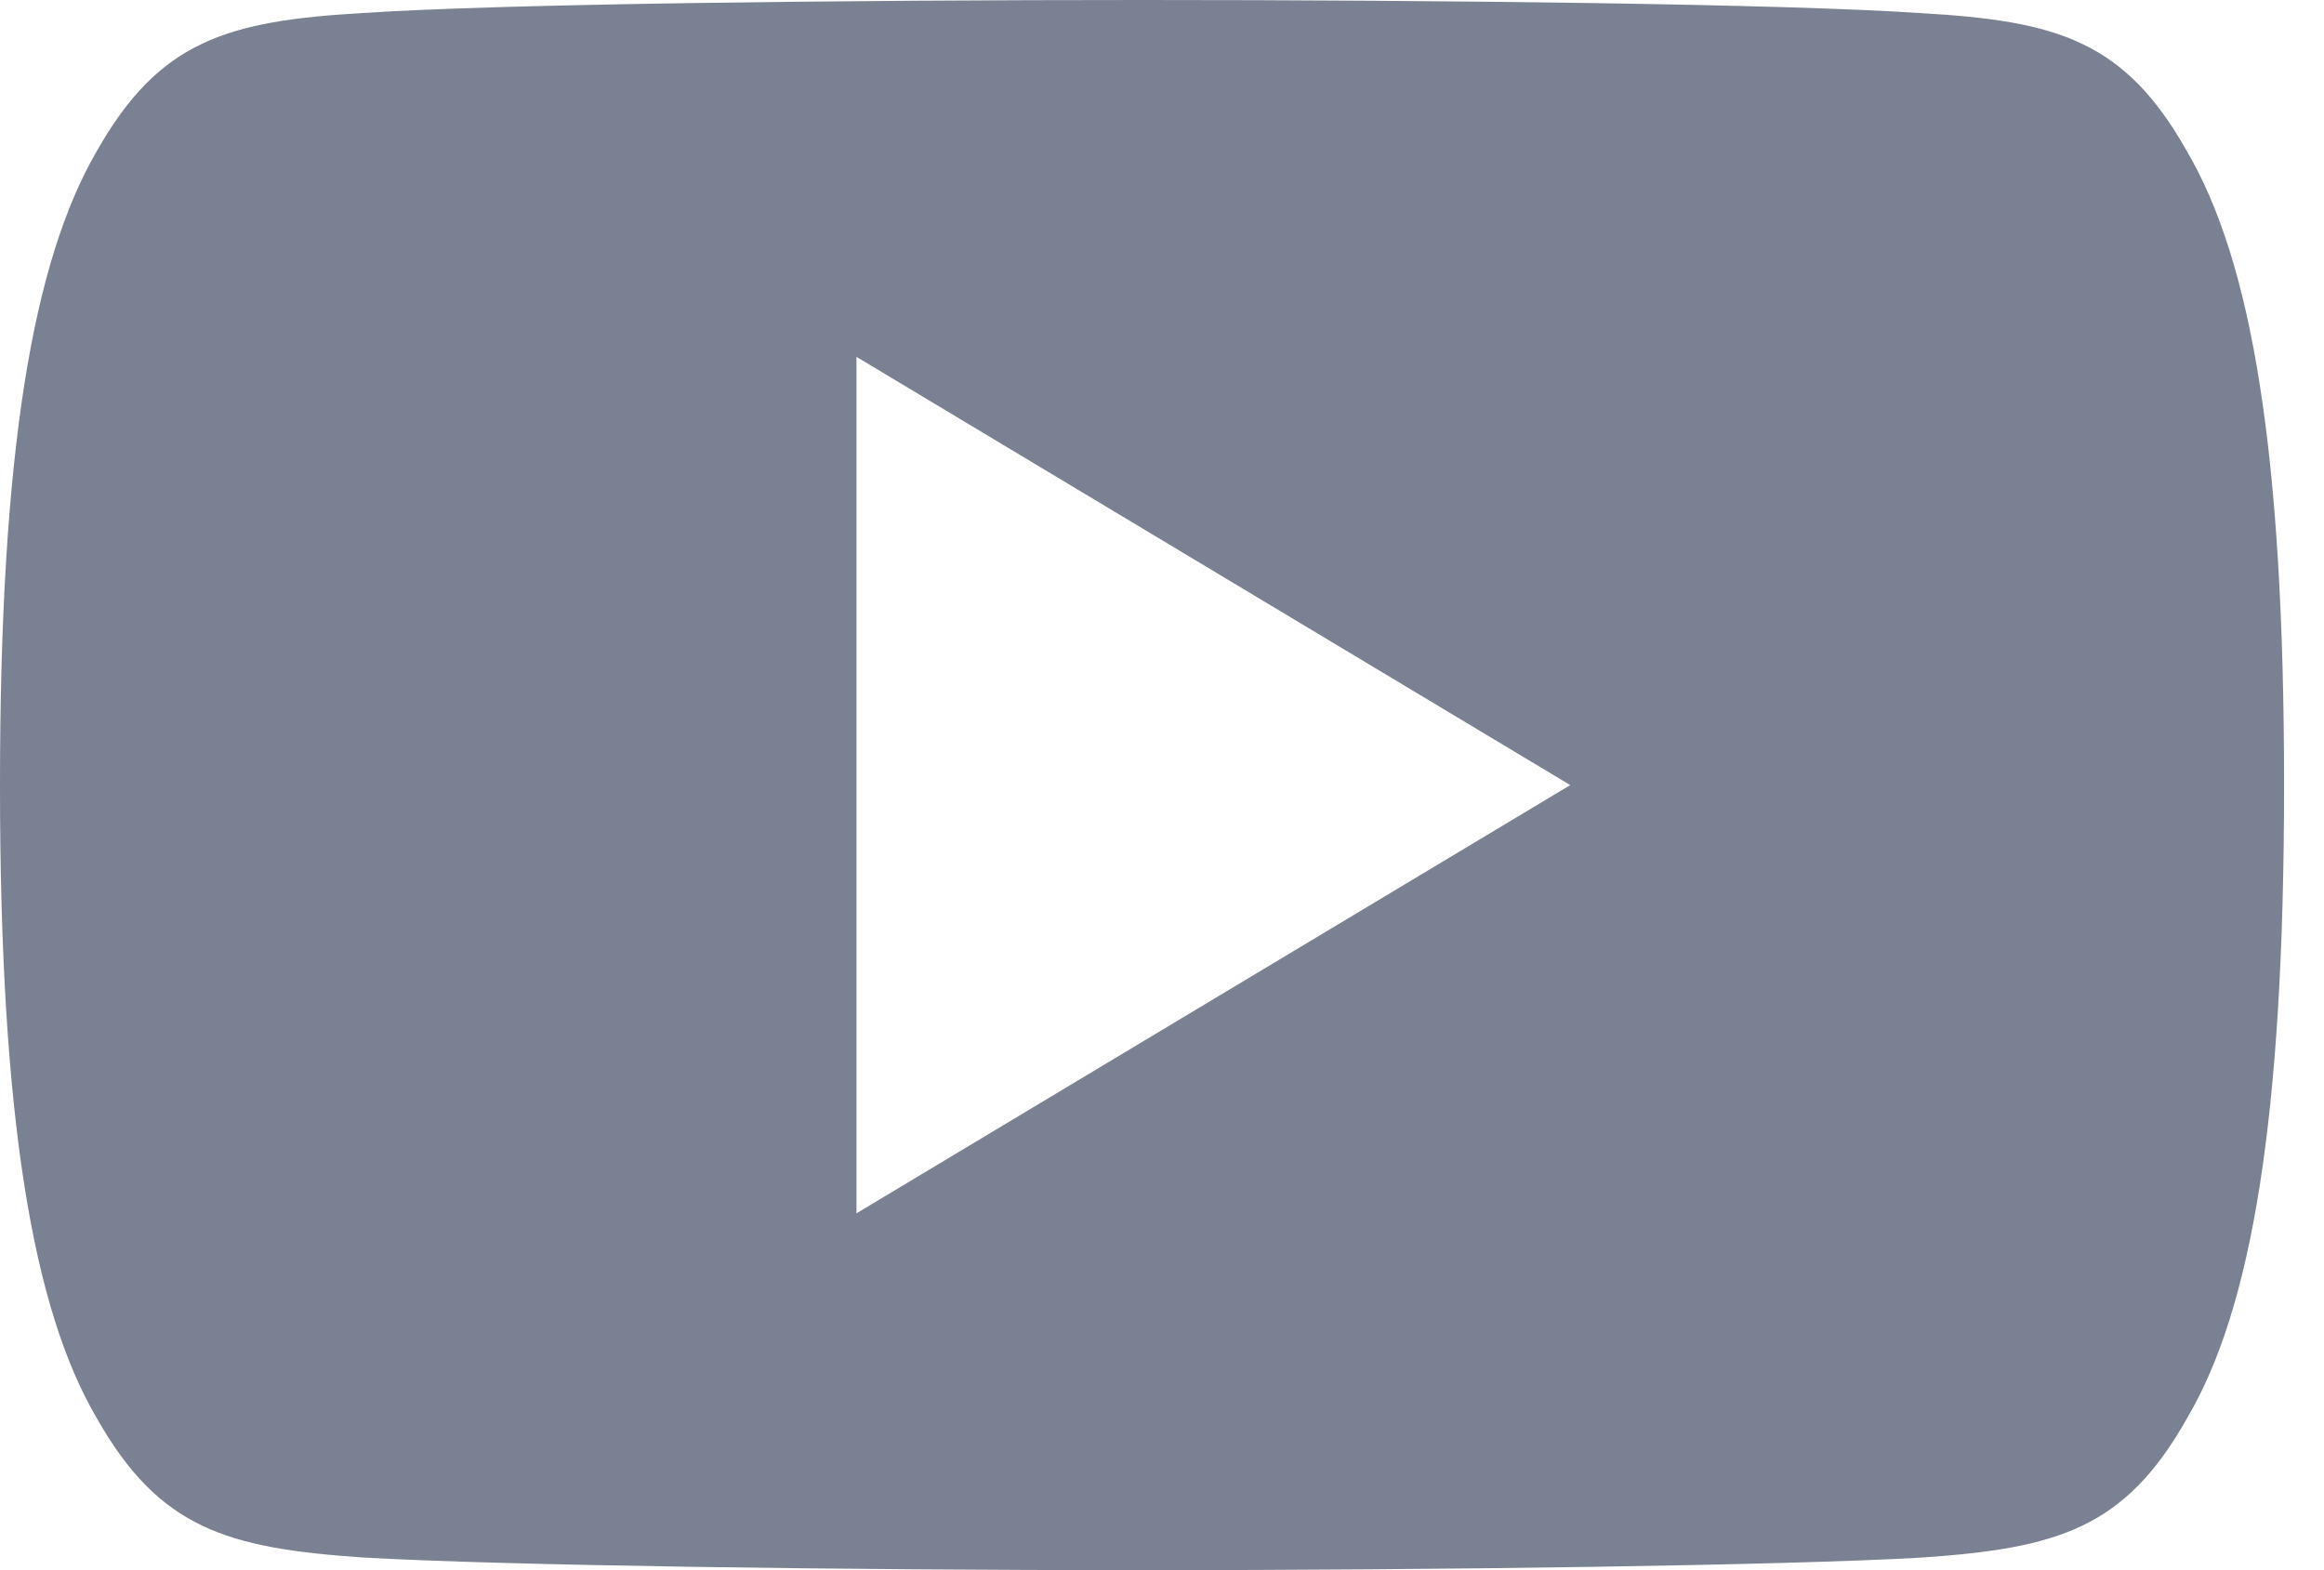 <?xml version="1.0" encoding="UTF-8"?>
<svg width="37px" height="25px" viewBox="0 0 37 25" version="1.1" xmlns="http://www.w3.org/2000/svg" xmlns:xlink="http://www.w3.org/1999/xlink">
    <!-- Generator: Sketch 53.2 (72643) - https://sketchapp.com -->
    <title>youtube</title>
    <desc>Created with Sketch.</desc>
    <g id="Homepage-+-responsive" stroke="none" stroke-width="1" fill="none" fill-rule="evenodd">
        <g id="contact" transform="translate(-1009, -1253)" fill="#798192" fill-rule="nonzero">
            <g id="Group-13" transform="translate(798, 738)">
                <g id="Group-11" transform="translate(0, 422)">
                    <g id="Group-3" transform="translate(5, 90)">
                        <g id="youtube" transform="translate(206, 3)">
                            <path d="M34.818,2.409 C33.832,0.655 32.761,0.332 30.582,0.209 C28.405,0.061 22.93,0 18.186,0 C13.434,0 7.957,0.061 5.782,0.207 C3.607,0.332 2.534,0.652 1.539,2.409 C0.523,4.161 0,7.18 0,12.493 C0,12.498 0,12.5 0,12.5 C0,12.505 0,12.507 0,12.507 L0,12.511 C0,17.802 0.523,20.843 1.539,22.577 C2.534,24.332 3.605,24.65 5.78,24.798 C7.957,24.925 13.434,25 18.186,25 C22.93,25 28.405,24.925 30.584,24.8 C32.764,24.652 33.834,24.334 34.82,22.58 C35.845,20.845 36.364,17.805 36.364,12.514 C36.364,12.514 36.364,12.507 36.364,12.502 C36.364,12.502 36.364,12.498 36.364,12.495 C36.364,7.18 35.845,4.161 34.818,2.409 Z M13.636,19.318 L13.636,5.682 L25,12.5 L13.636,19.318 Z" id="Shape"></path>
                        </g>
                    </g>
                </g>
            </g>
        </g>
    </g>
</svg>